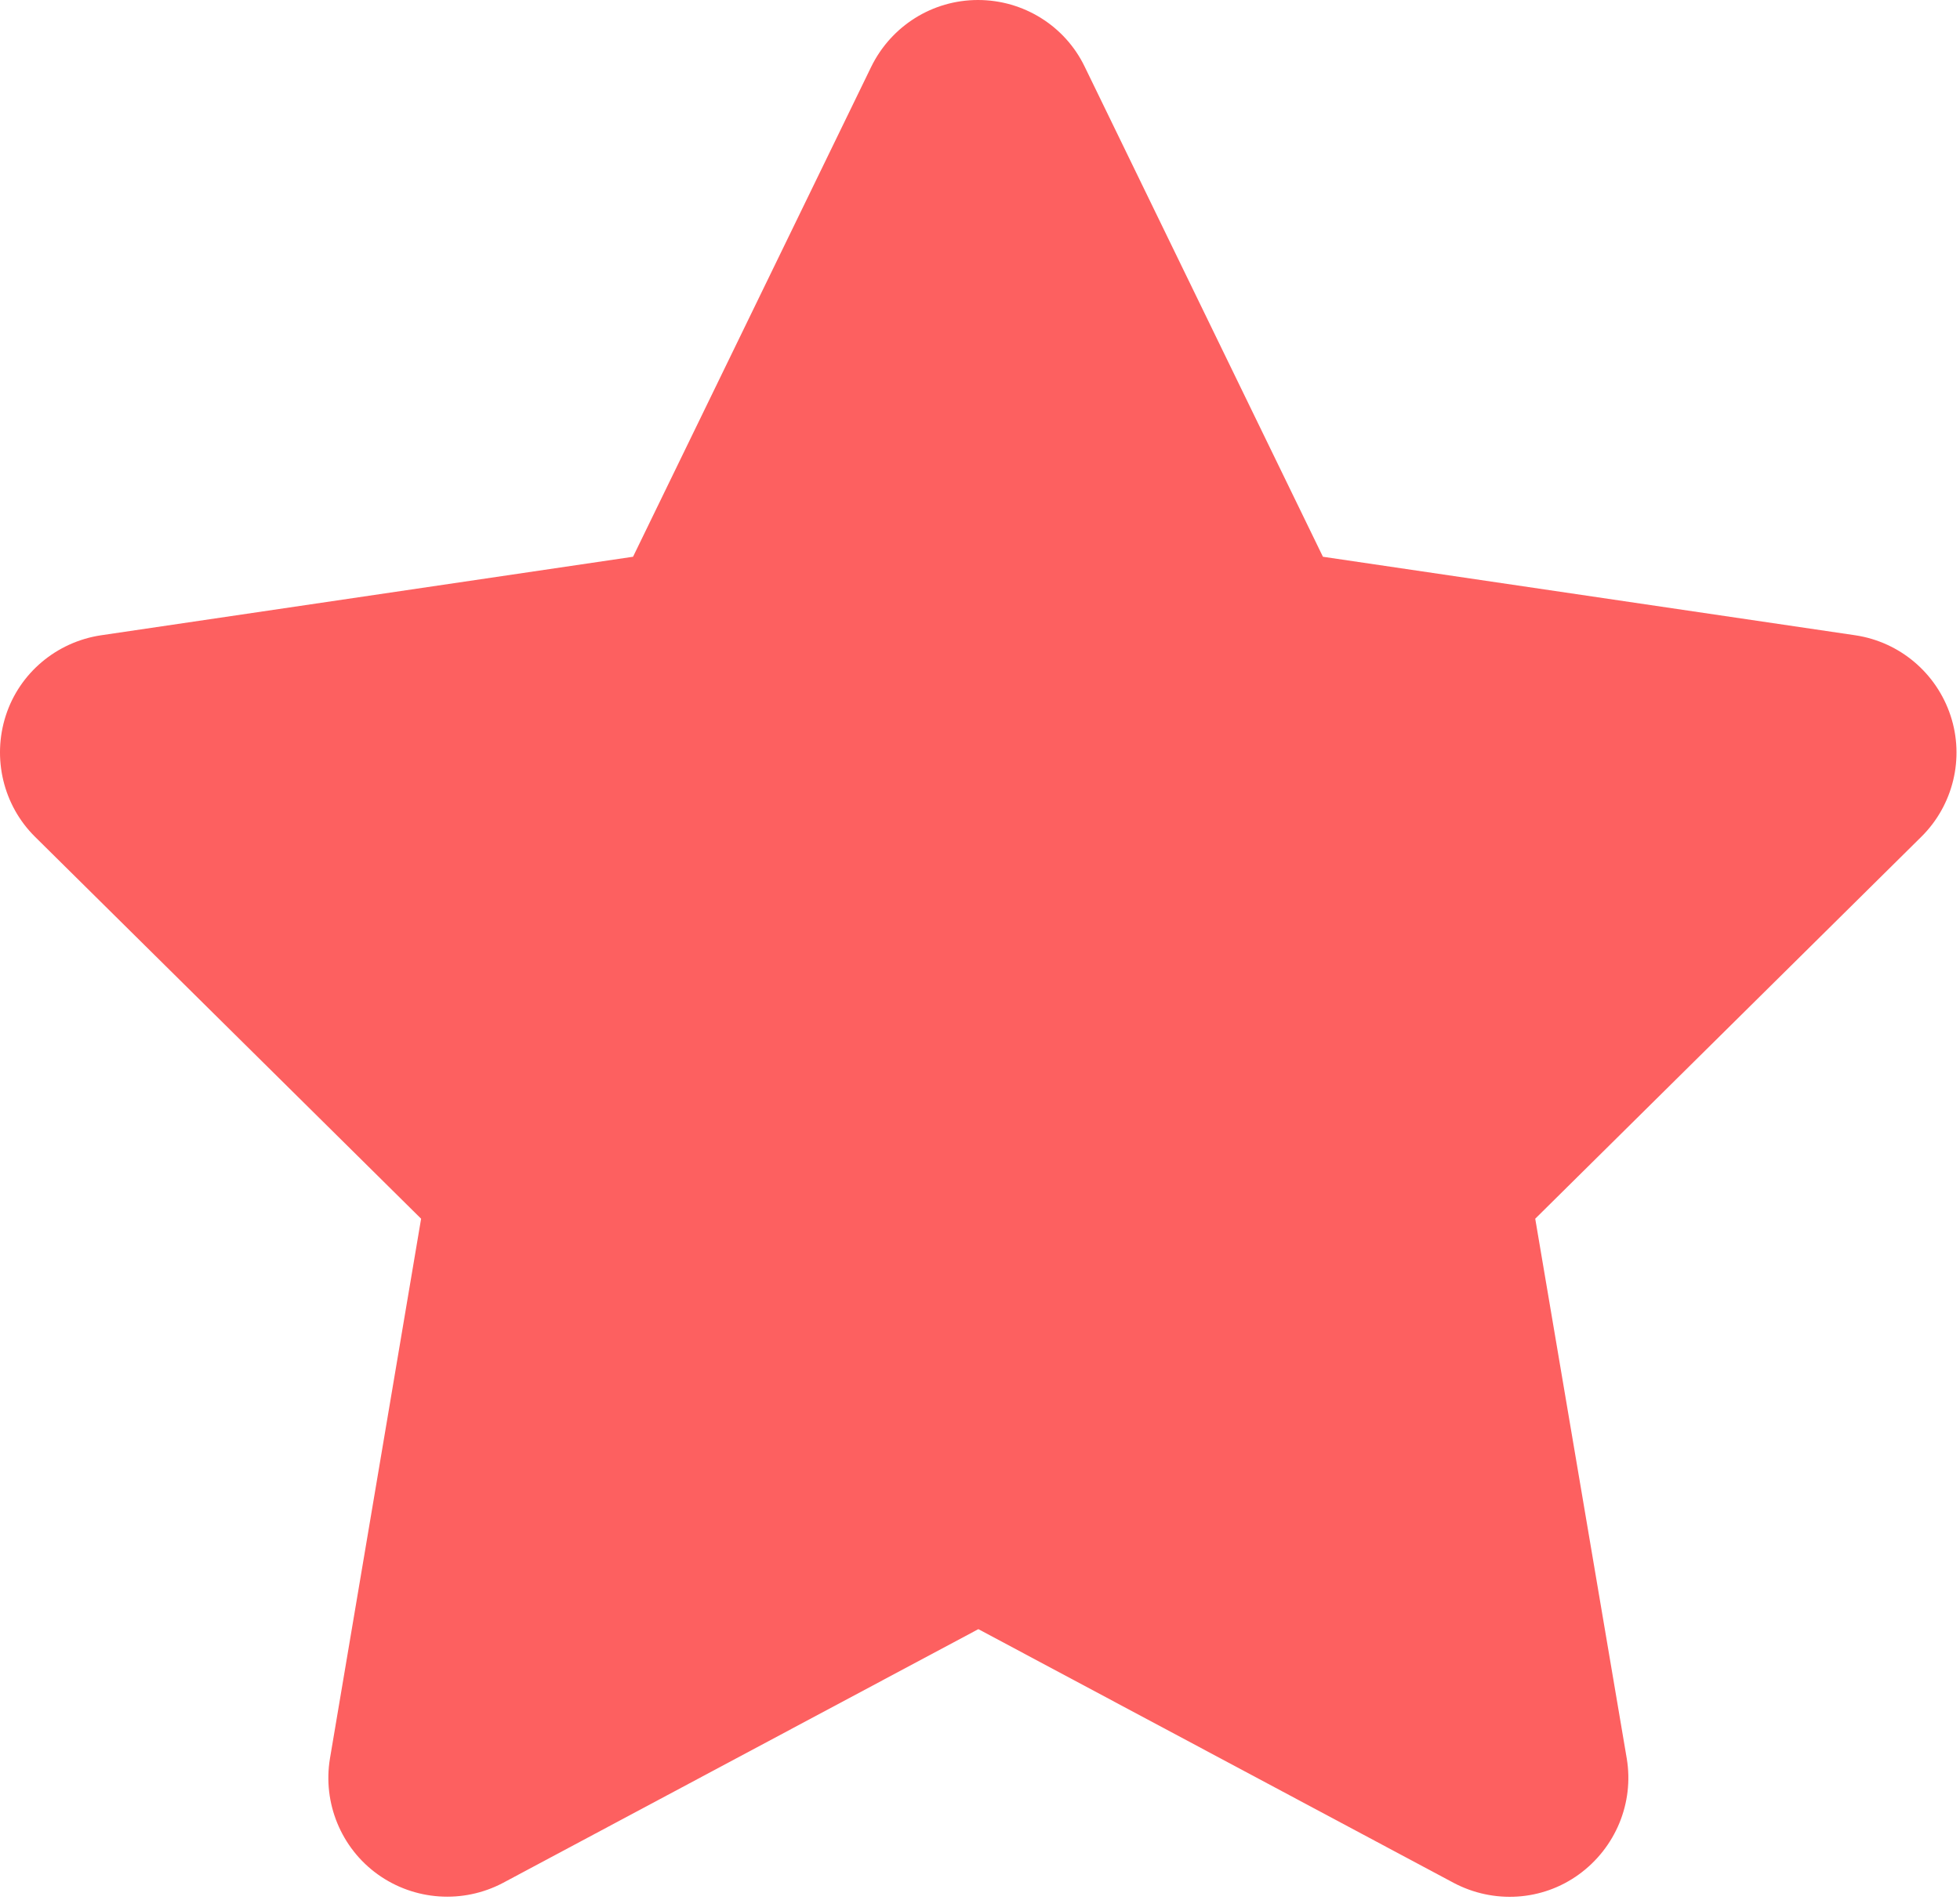 <svg width="529" height="513" viewBox="0 0 529 513" fill="none" xmlns="http://www.w3.org/2000/svg">
<path d="M292.756 18C287.456 7 276.256 0 263.956 0C251.656 0 240.556 7 235.156 18L170.856 150.3L27.256 171.5C15.256 173.3 5.256 181.7 1.556 193.2C-2.144 204.7 0.856 217.4 9.456 225.9L113.656 329L89.056 474.7C87.056 486.7 92.056 498.9 101.956 506C111.856 513.1 124.956 514 135.756 508.3L264.056 439.8L392.356 508.3C403.156 514 416.256 513.2 426.156 506C436.056 498.8 441.056 486.7 439.056 474.7L414.356 329L518.556 225.9C527.156 217.4 530.256 204.7 526.456 193.2C522.656 181.7 512.756 173.3 500.756 171.5L357.056 150.3L292.756 18Z" fill="#FD6060"/>
</svg>
